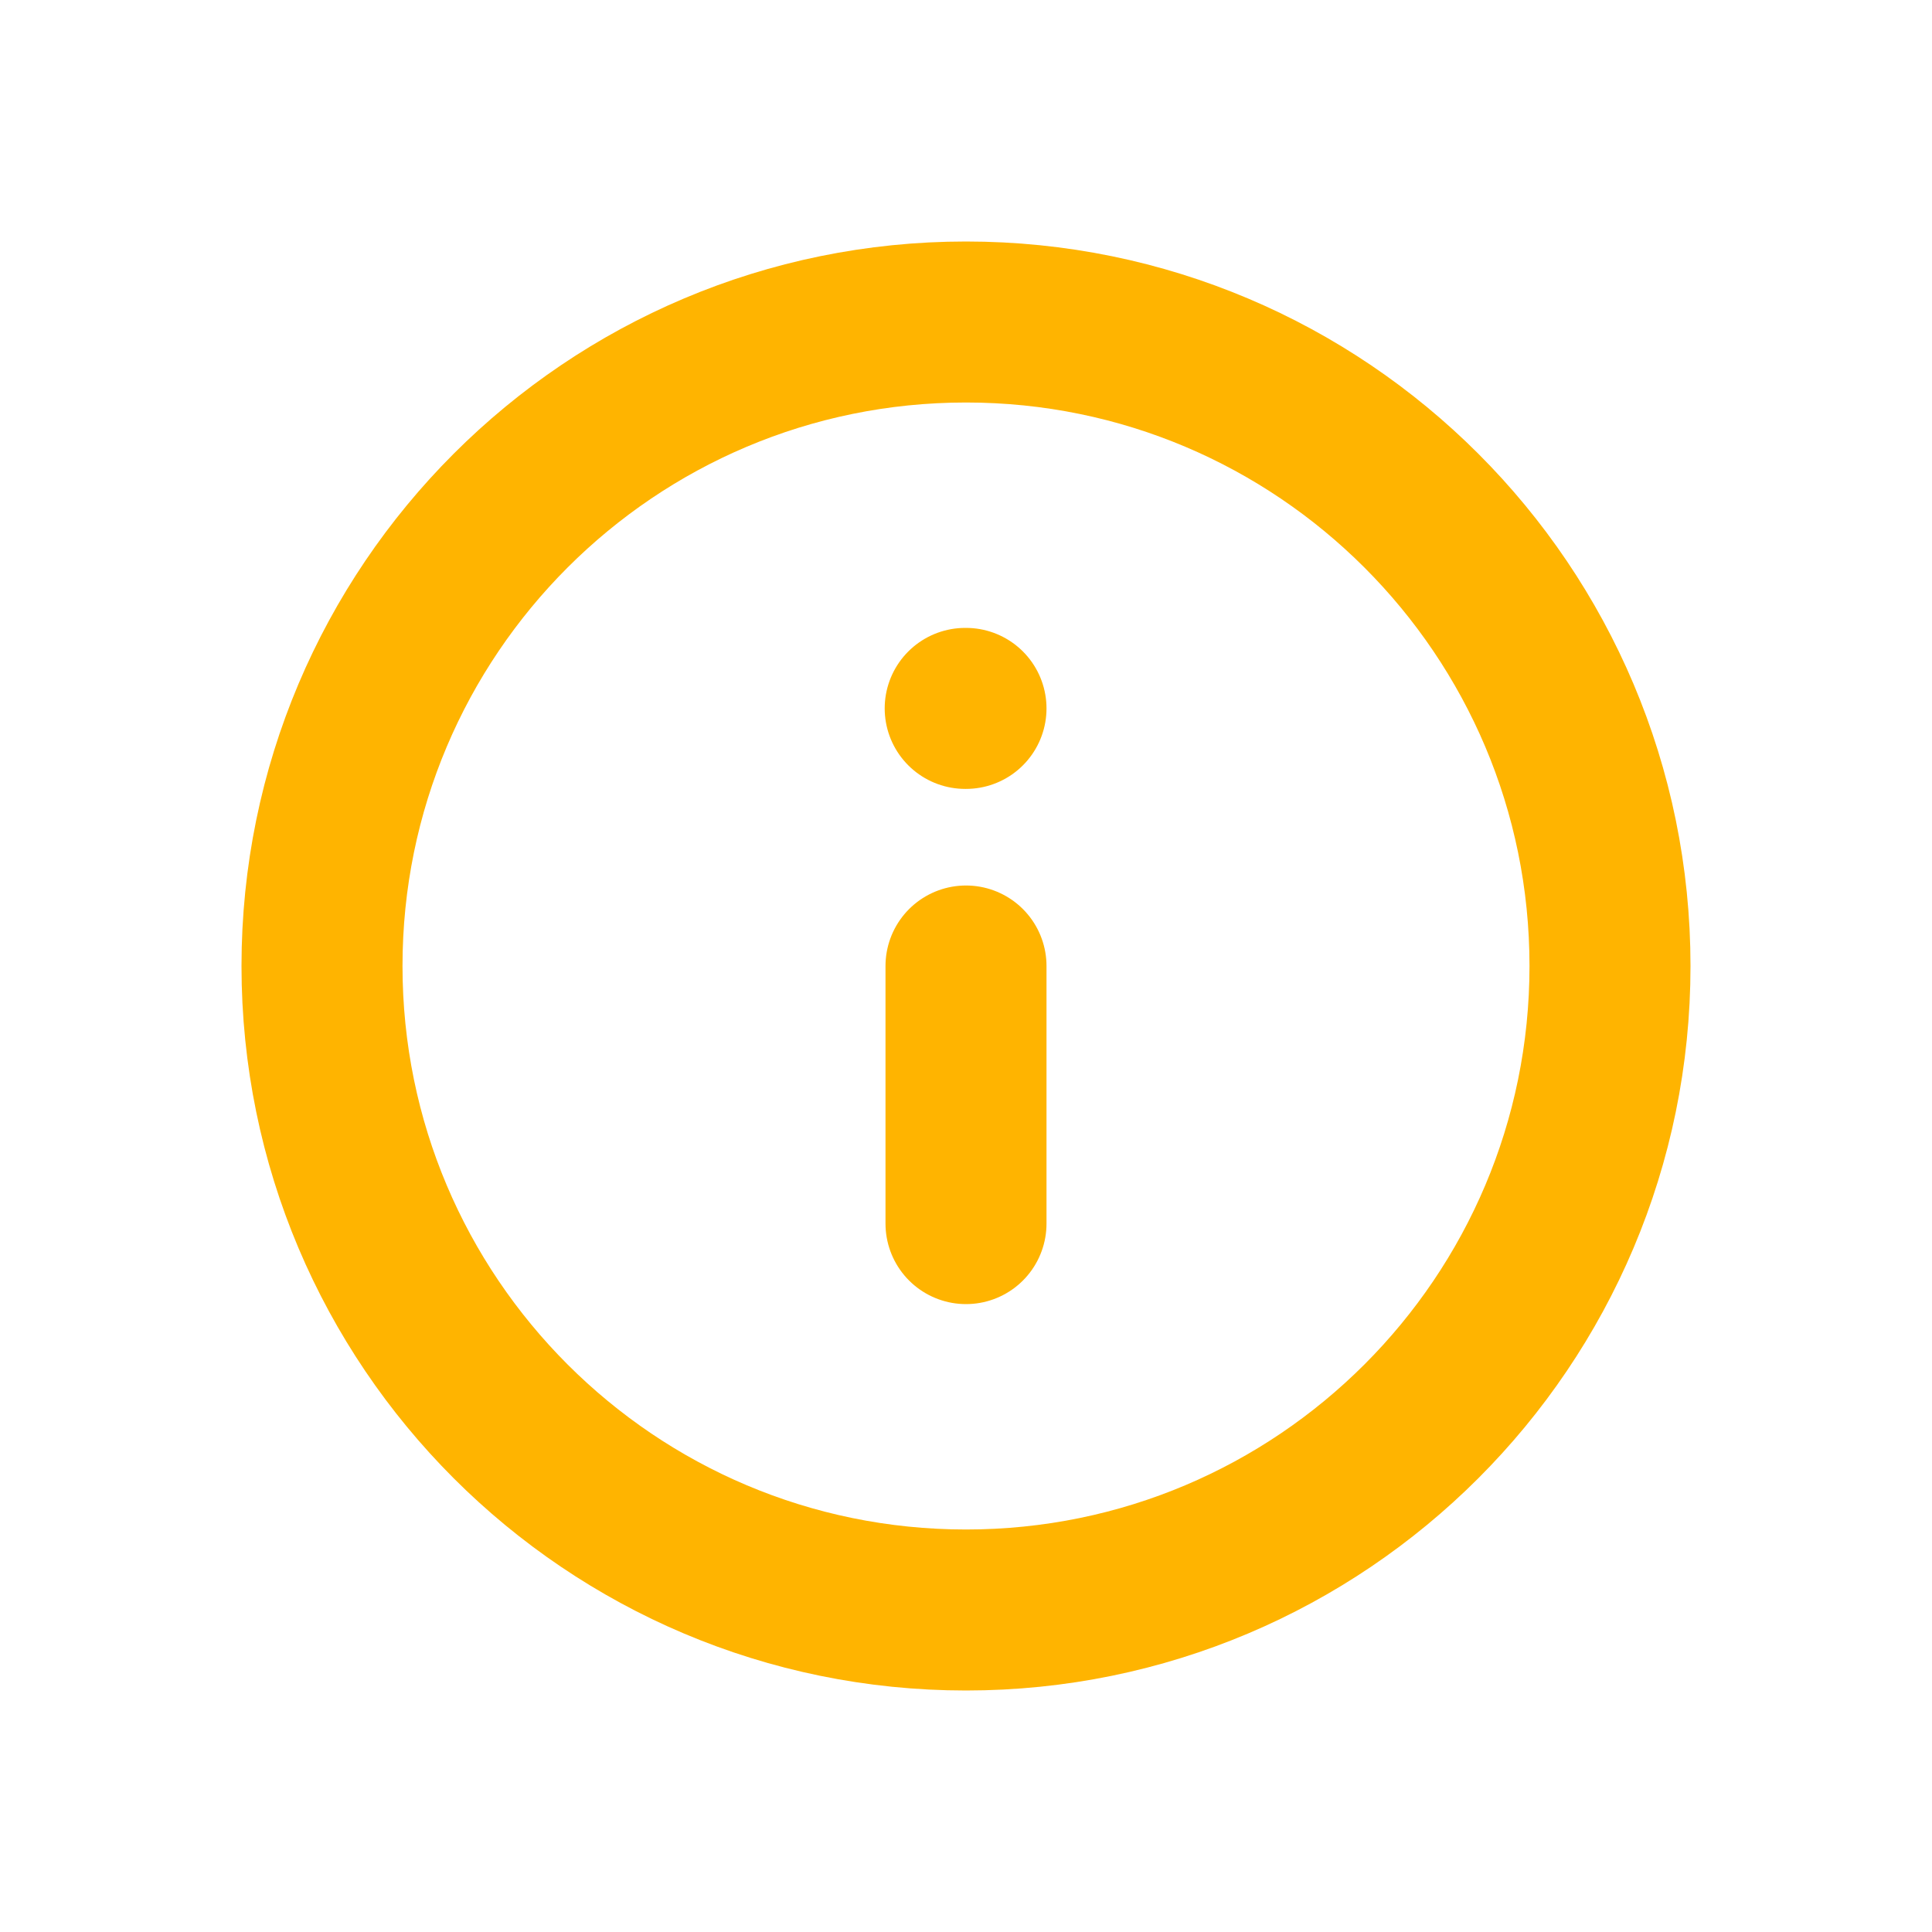 <svg width="24" height="24" viewBox="0 0 24 24" fill="none" xmlns="http://www.w3.org/2000/svg">
<path d="M12 4C7.582 4 4 7.582 4 12C4 16.418 7.582 20 12 20C16.418 20 20 16.418 20 12C20 7.582 16.418 4 12 4Z" stroke="#FFB400" stroke-width="2" stroke-linecap="round" stroke-linejoin="round"/>
<path d="M12 15.2V12" stroke="#FFB400" stroke-width="2" stroke-linecap="round" stroke-linejoin="round"/>
<path d="M12 8.8H11.99" stroke="#FFB400" stroke-width="2" stroke-linecap="round" stroke-linejoin="round"/>
</svg>
